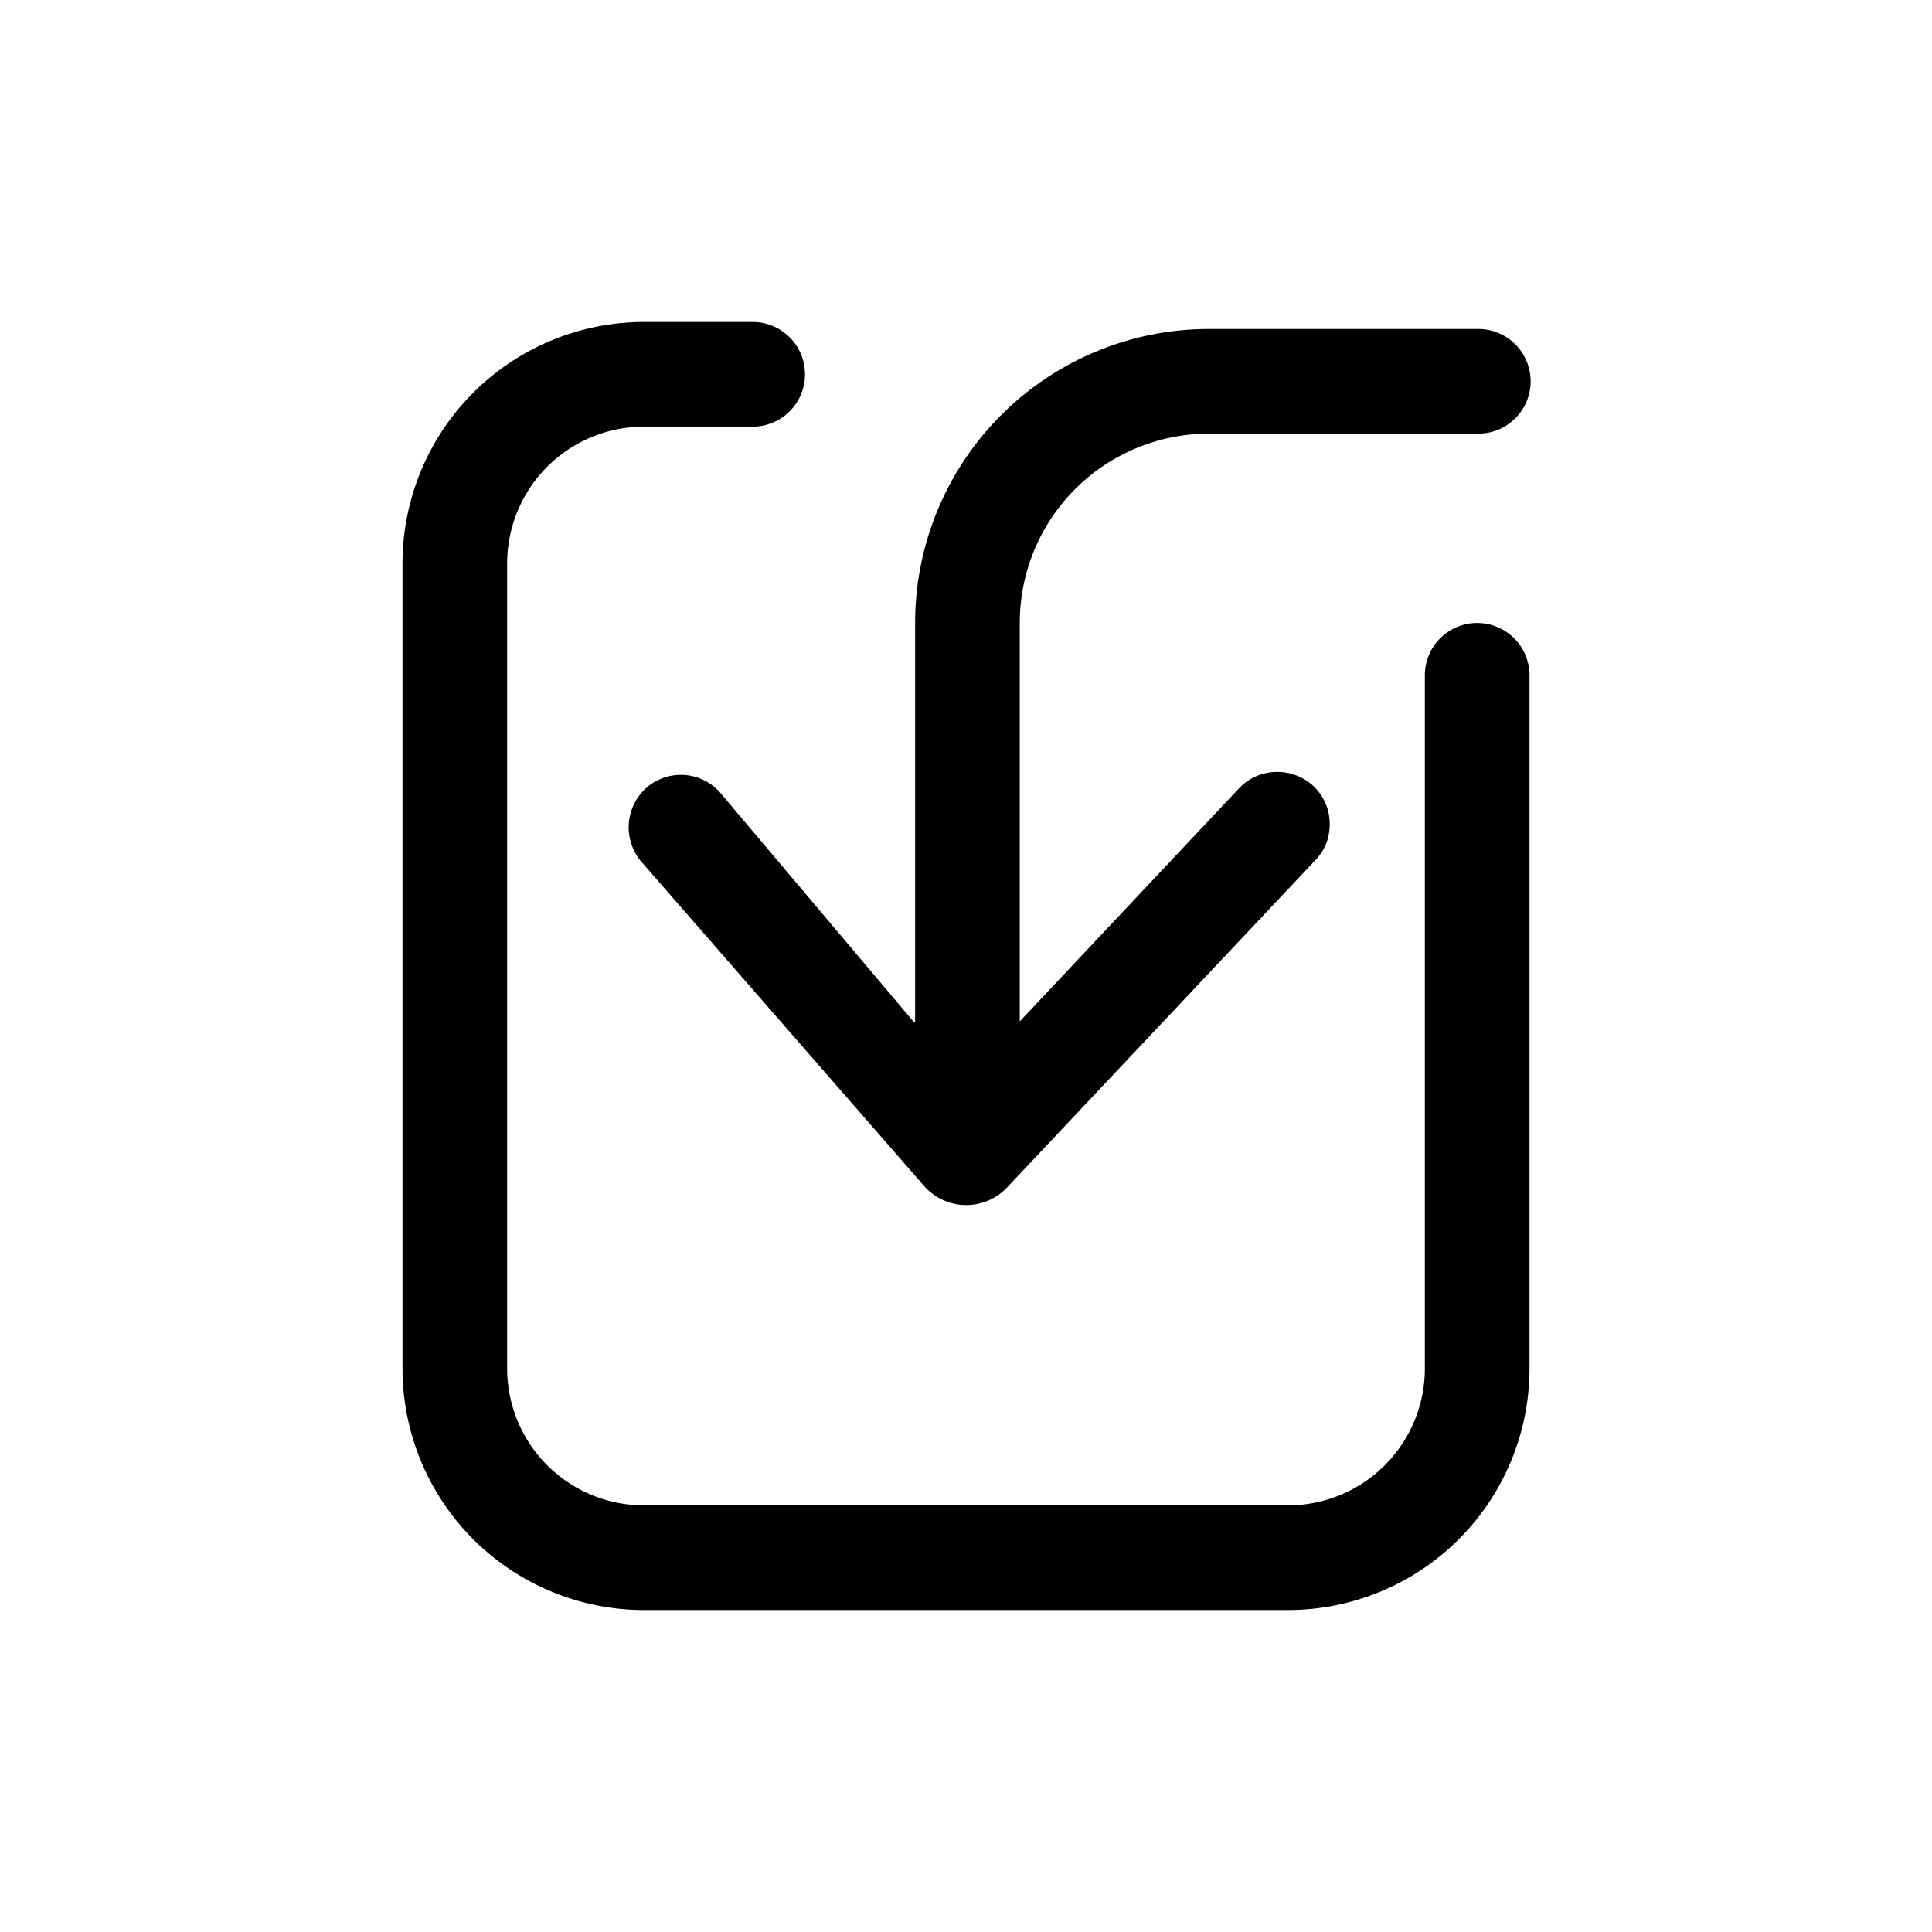 <svg xmlns="http://www.w3.org/2000/svg" viewBox="0 0 24 24">
  <defs/>
  <path d="M10 4.65A.65.65 0 009.35 4H8a3 3 0 00-3 3v10a3 3 0 003 3h8a3 3 0 003-3V8.389a.65.65 0 10-1.3 0V17a1.7 1.7 0 01-1.7 1.7H8A1.7 1.7 0 016.3 17V7A1.7 1.7 0 018 5.3h1.35a.65.65 0 00.65-.65z"/>
  <path d="M16.308 9.757c.14.13.21.3.21.48 0 .16-.05.31-.17.44l-3.825 4.06c-.28.31-.76.31-1.04 0l-3.505-4.02a.658.658 0 01.04-.92.65.65 0 01.92.04l2.415 2.86h.015v-4.96a3.65 3.65 0 013.65-3.65h3.346a.65.65 0 110 1.3h-3.346a2.35 2.35 0 00-2.35 2.35v4.951l2.72-2.891c.24-.26.65-.28.92-.04z"/>
</svg>
